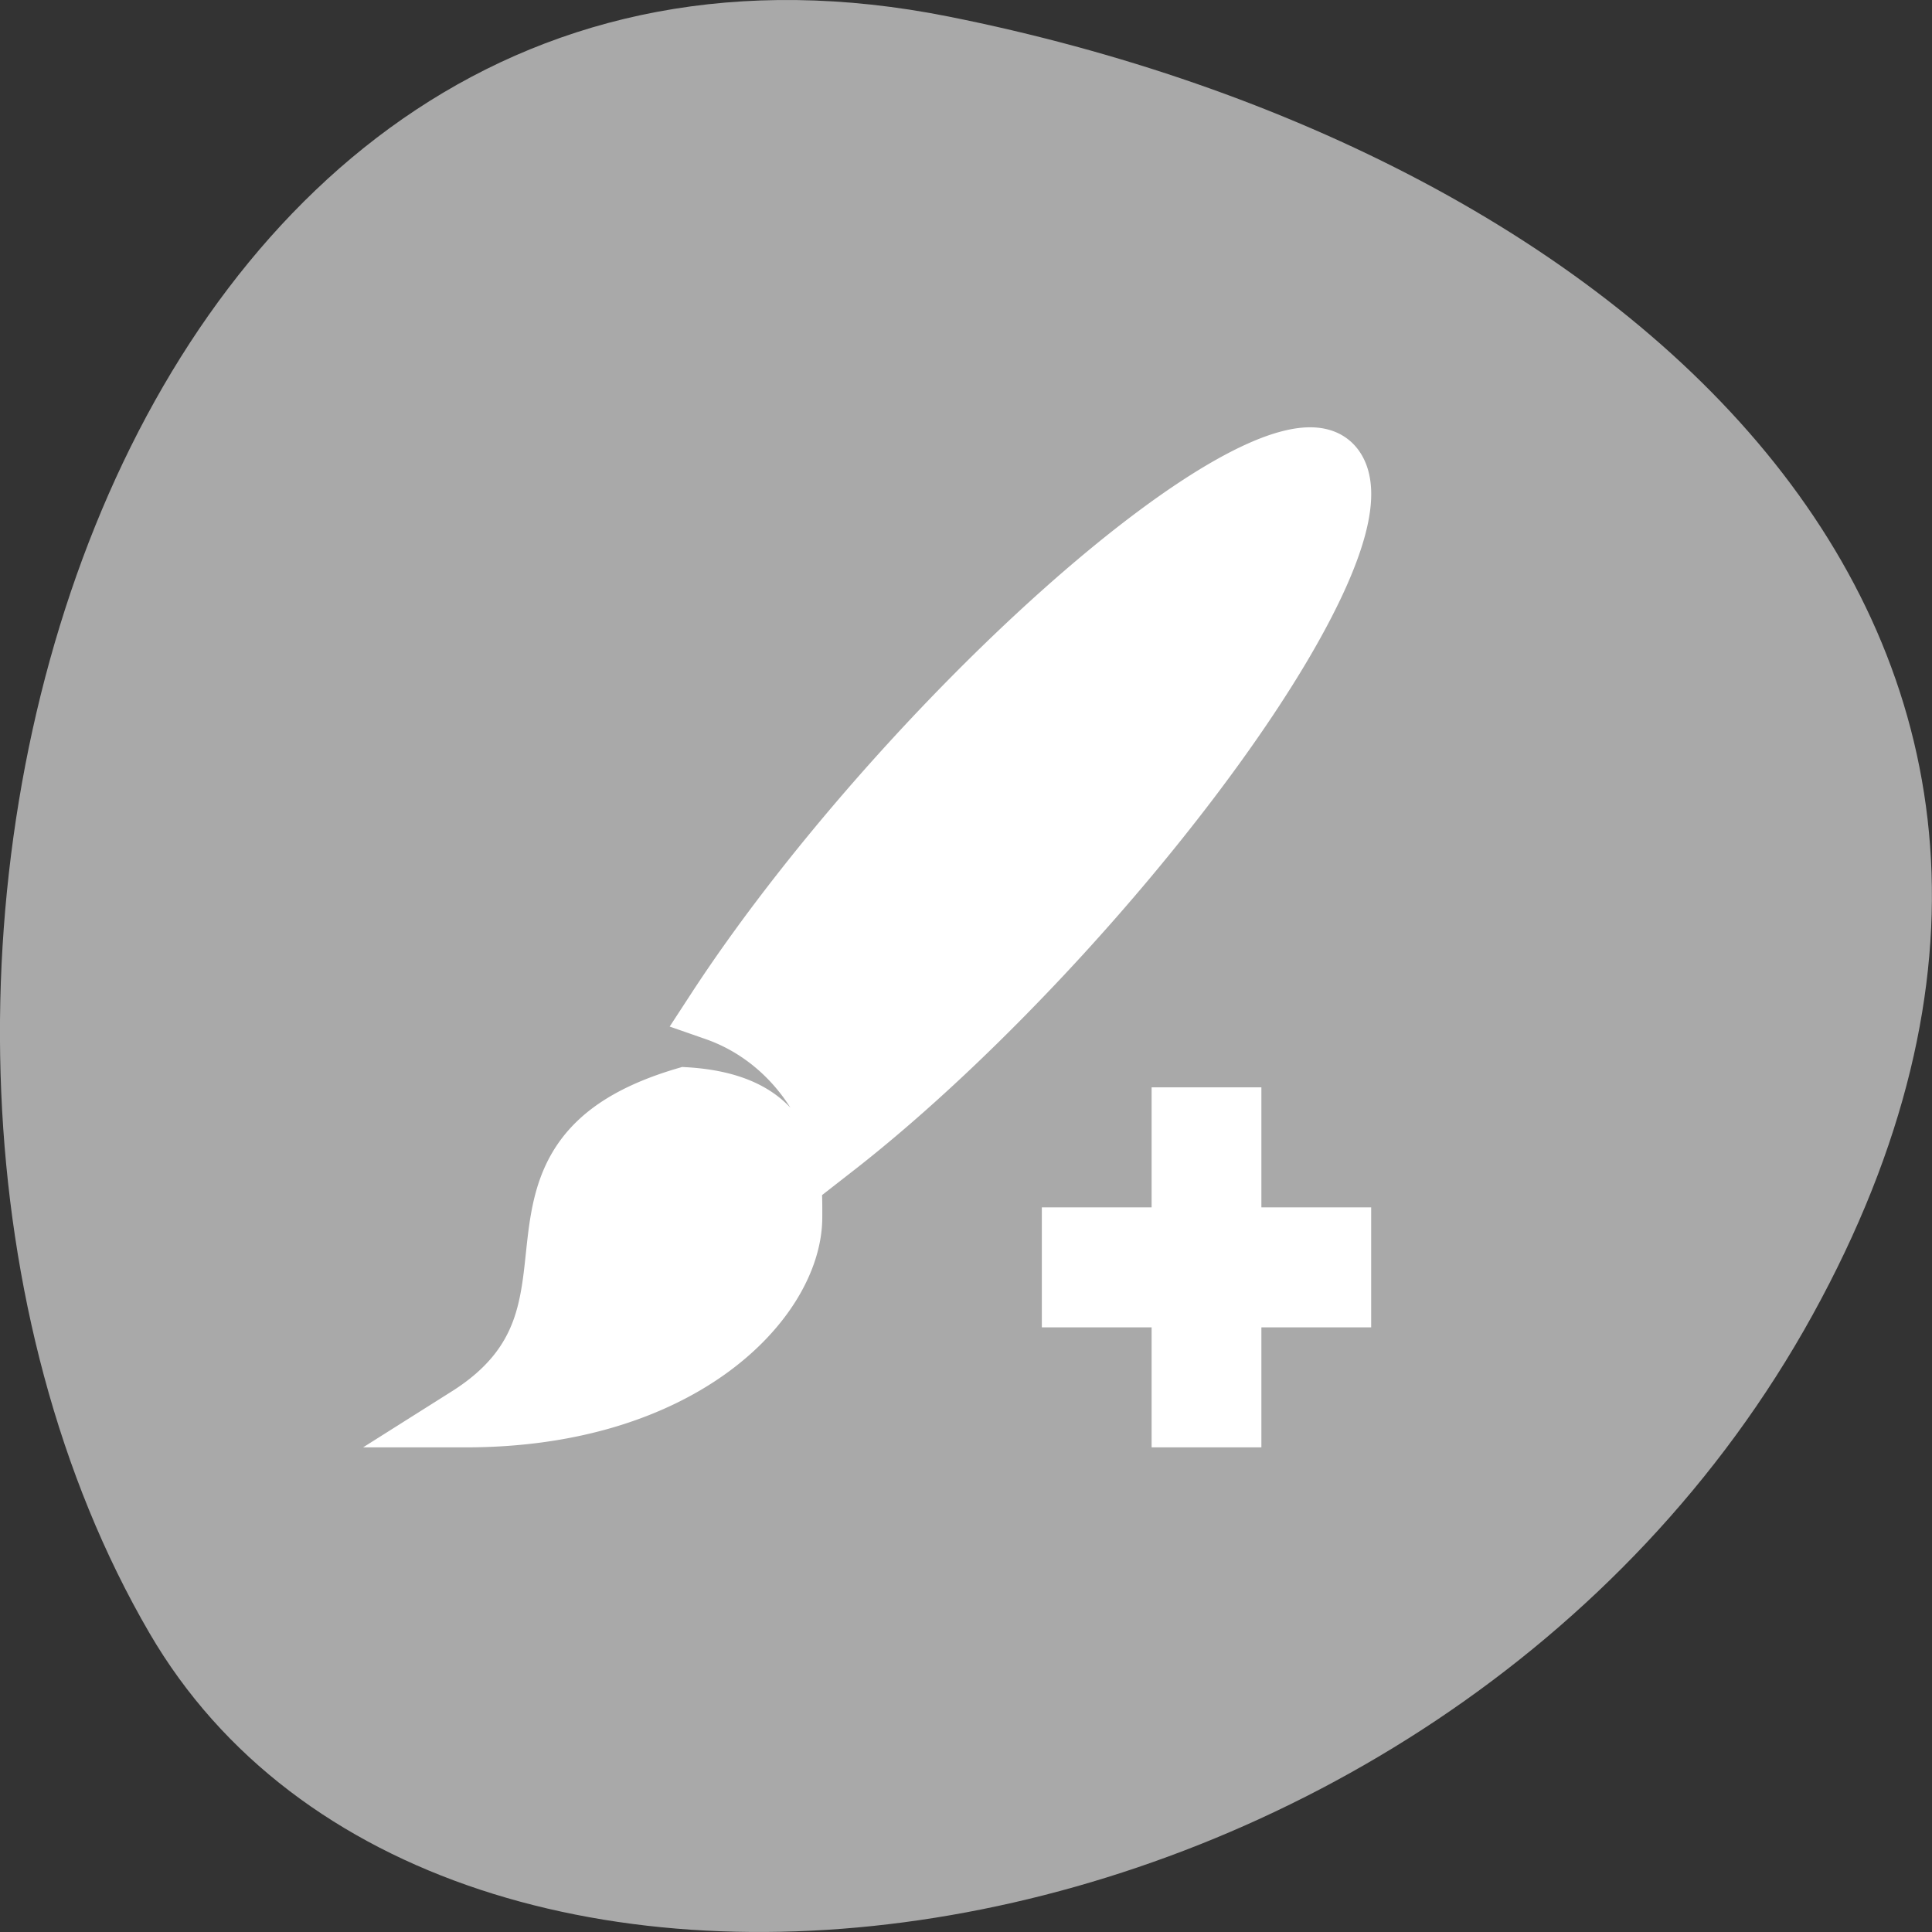 <svg xmlns="http://www.w3.org/2000/svg" viewBox="0 0 256 256"><rect x="0" y="0" width="256" height="256" fill="#333333" stroke="none"/><path d="m 125.73 798.56 c -111.92 -22.351 -154.42 130.95 -105.92 214.2 38.644 66.33 171.02 47.37 220.37 -42.17 49.35 -89.54 -24.617 -154.09 -114.45 -172.03 z" transform="translate(0 -796.36)" style="fill:#a9a9a9;color:#000"/><g style="fill:#fff;stroke:#fff"><path transform="matrix(7.273 0 0 7.951 32.59 28.789)" d="M 19.514 4.008 A 2 9 45 0 0 12.068 9.105 2 9 45 0 0 8.525 13.219 c 1.076 0.343 1.915 1.182 2.258 2.258 A 2 9 45 0 0 14.896 11.934 2 9 45 0 0 19.846 4.156 2 9 45 0 0 19.514 4.008 z M 8 14.664 C 4 15.736 7 18.268 4 20 c 4.003 0 6 -2.001 6 -3.336 0 -0.665 0.068 -1.889 -2 -2 z M 17 15 v 2 h -2 v 1 h 2 v 2 h 1 v -2 h 2 v -1 h -2 v -2 h -1 z" style="fill:#fff;stroke:#fff;fill-rule:evenodd"/></g></svg>